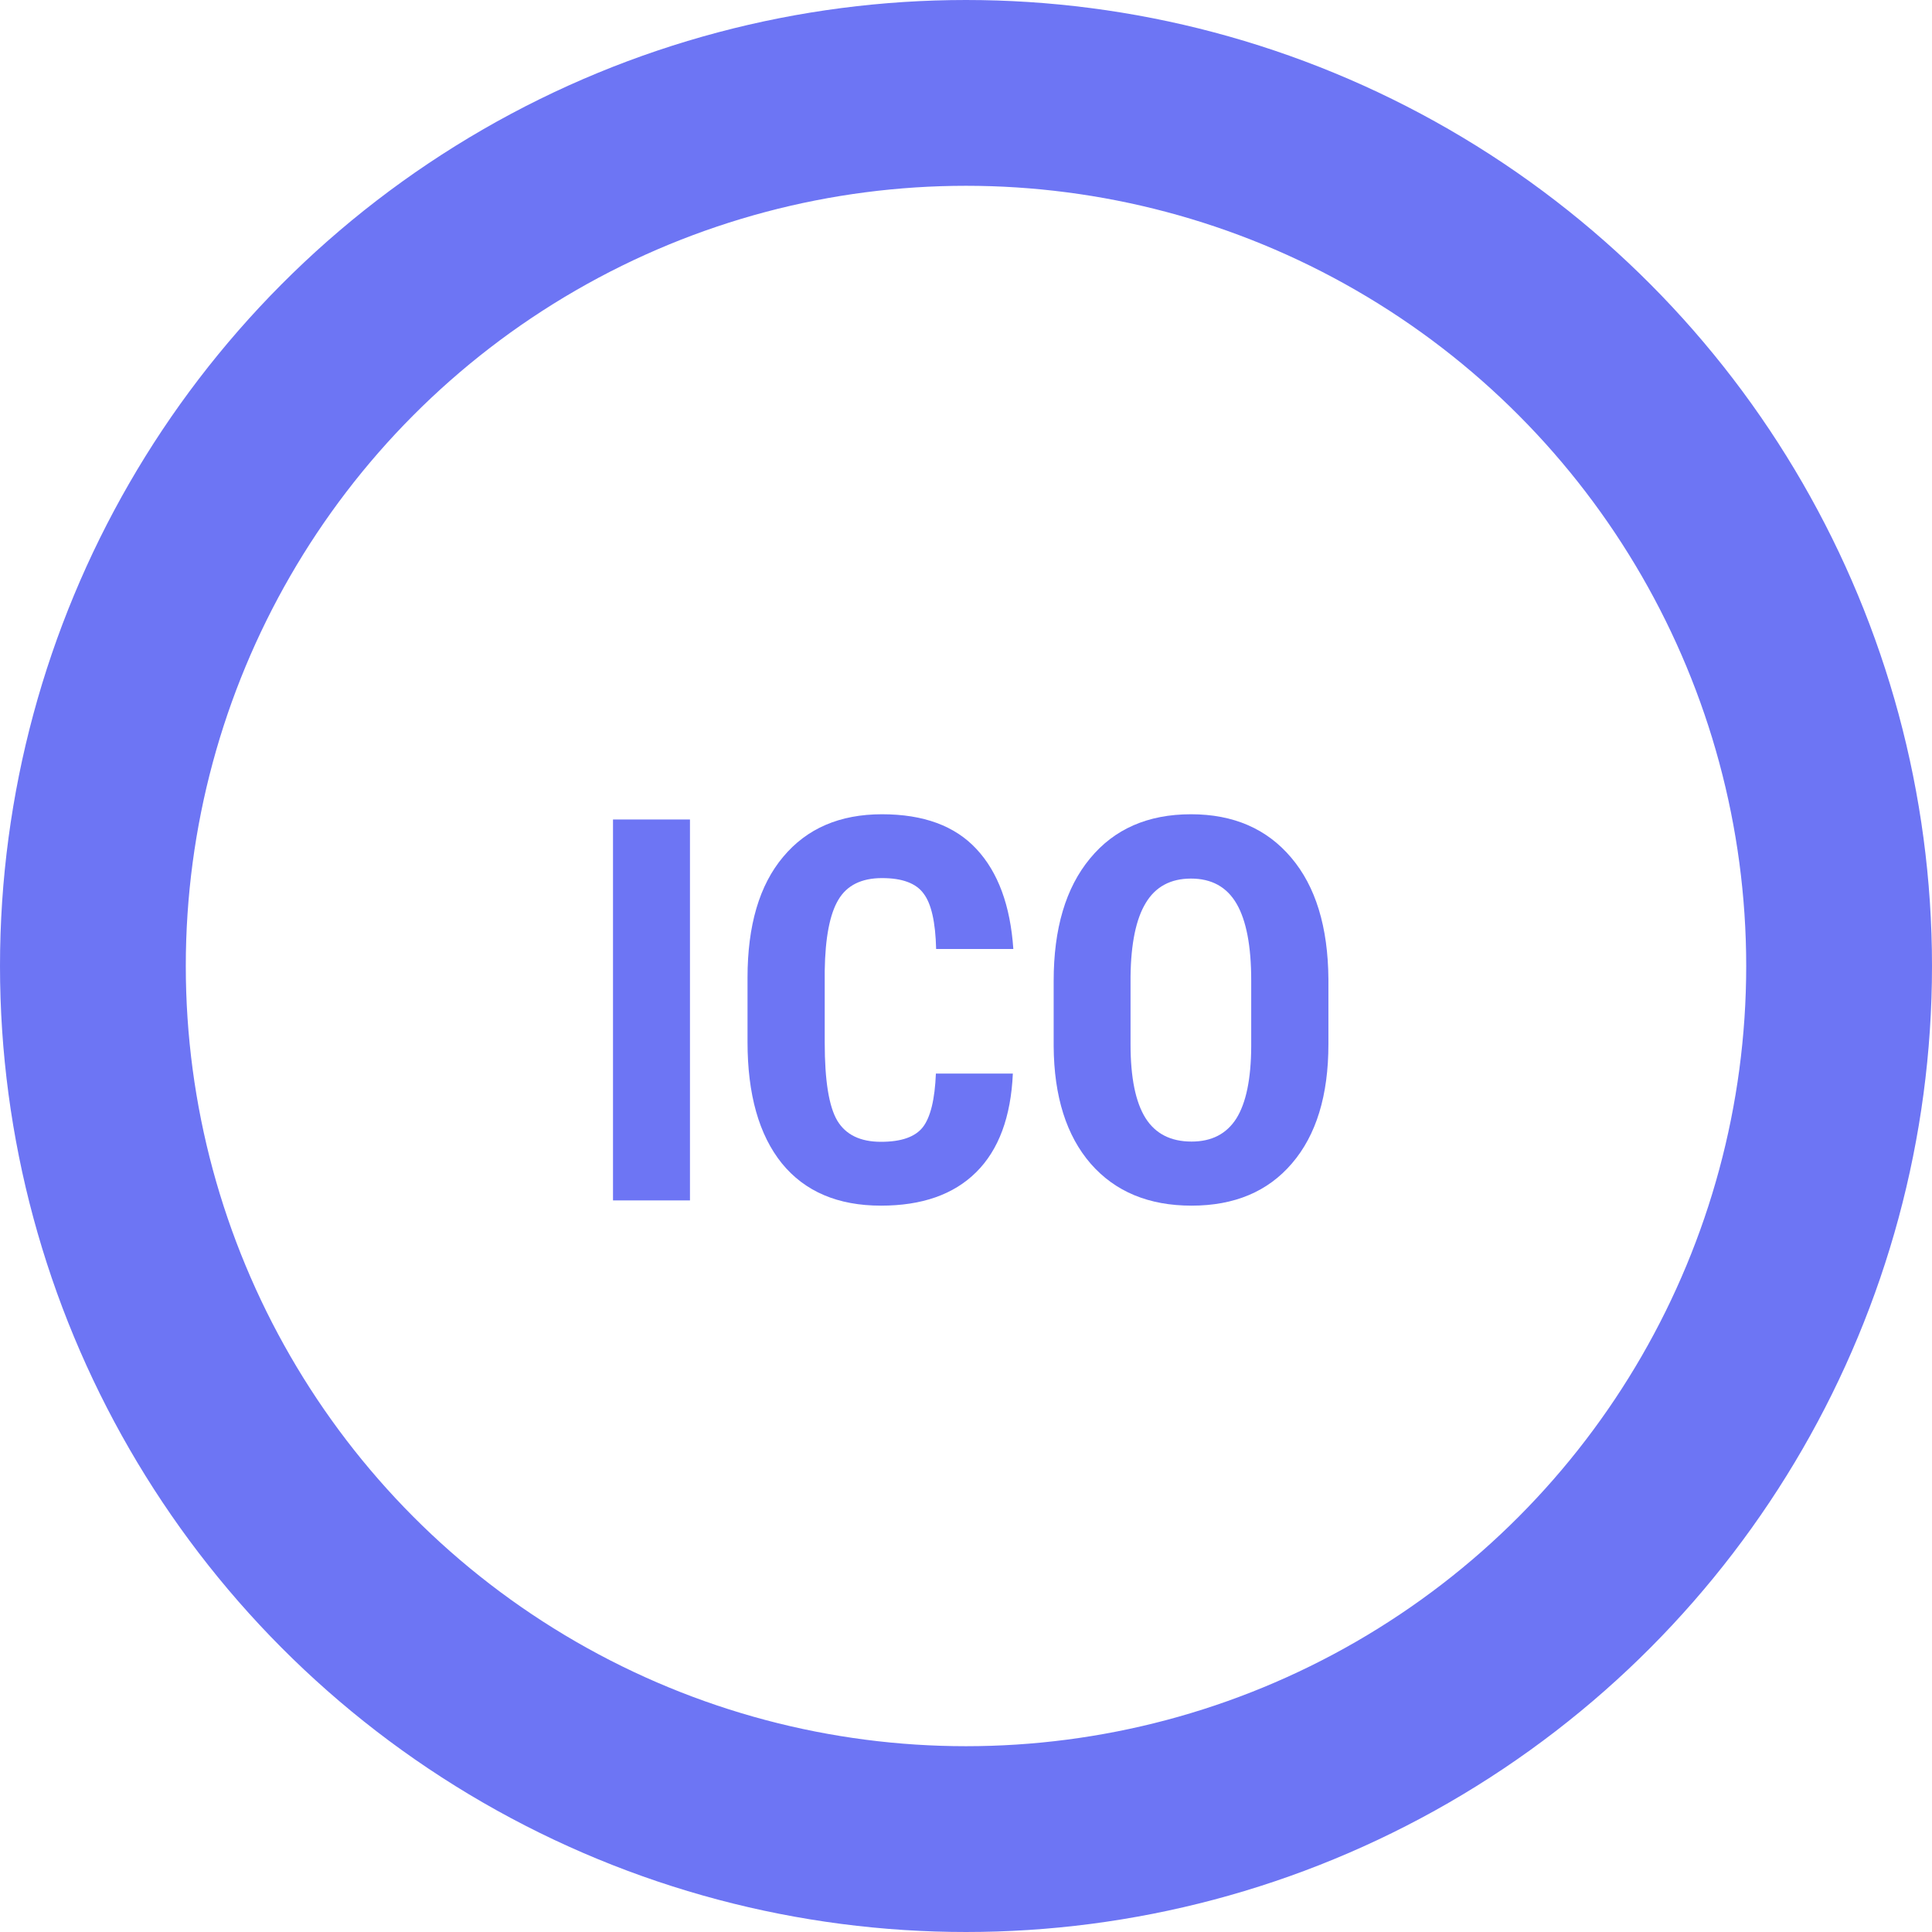 <svg width="24" height="24" viewBox="0 0 24 24" fill="none" xmlns="http://www.w3.org/2000/svg">
<g clip-path="url(#clip0_7702_139463)">
<path d="M8.571 14.912H7.615V10.18H8.571V14.912Z" fill="#6D75F4"/>
<path d="M12.582 13.336C12.558 13.876 12.406 14.284 12.127 14.561C11.847 14.839 11.453 14.977 10.944 14.977C10.408 14.977 9.998 14.802 9.712 14.451C9.428 14.098 9.286 13.595 9.286 12.943V12.146C9.286 11.496 9.433 10.996 9.728 10.645C10.023 10.291 10.432 10.115 10.957 10.115C11.472 10.115 11.863 10.259 12.13 10.547C12.399 10.835 12.551 11.249 12.588 11.789H11.629C11.621 11.455 11.569 11.225 11.473 11.1C11.38 10.972 11.208 10.908 10.957 10.908C10.701 10.908 10.52 10.998 10.414 11.178C10.308 11.355 10.251 11.649 10.245 12.059V12.952C10.245 13.423 10.297 13.745 10.401 13.921C10.507 14.097 10.688 14.184 10.944 14.184C11.195 14.184 11.368 14.124 11.464 14.002C11.559 13.879 11.613 13.657 11.626 13.336H12.582Z" fill="#6D75F4"/>
<path d="M16.502 12.972C16.502 13.607 16.351 14.1 16.05 14.451C15.751 14.802 15.335 14.977 14.802 14.977C14.271 14.977 13.854 14.804 13.55 14.457C13.247 14.108 13.093 13.621 13.089 12.995V12.185C13.089 11.535 13.239 11.028 13.541 10.664C13.842 10.298 14.26 10.115 14.795 10.115C15.322 10.115 15.737 10.295 16.04 10.654C16.344 11.012 16.497 11.515 16.502 12.162V12.972ZM15.543 12.179C15.543 11.752 15.482 11.434 15.361 11.226C15.24 11.018 15.051 10.914 14.795 10.914C14.542 10.914 14.354 11.015 14.233 11.217C14.112 11.416 14.049 11.72 14.044 12.13V12.972C14.044 13.386 14.106 13.691 14.23 13.889C14.353 14.084 14.544 14.181 14.802 14.181C15.051 14.181 15.236 14.086 15.358 13.895C15.479 13.702 15.541 13.404 15.543 13.001V12.179Z" fill="#6D75F4"/>
<circle cx="12" cy="12" r="10.846" stroke="#6D75F4" stroke-width="2.308"/>
</g>
<defs>
<clipPath id="clip0_7702_139463">
<rect width="24" height="24" fill="white"/>
</clipPath>
</defs>
</svg>
